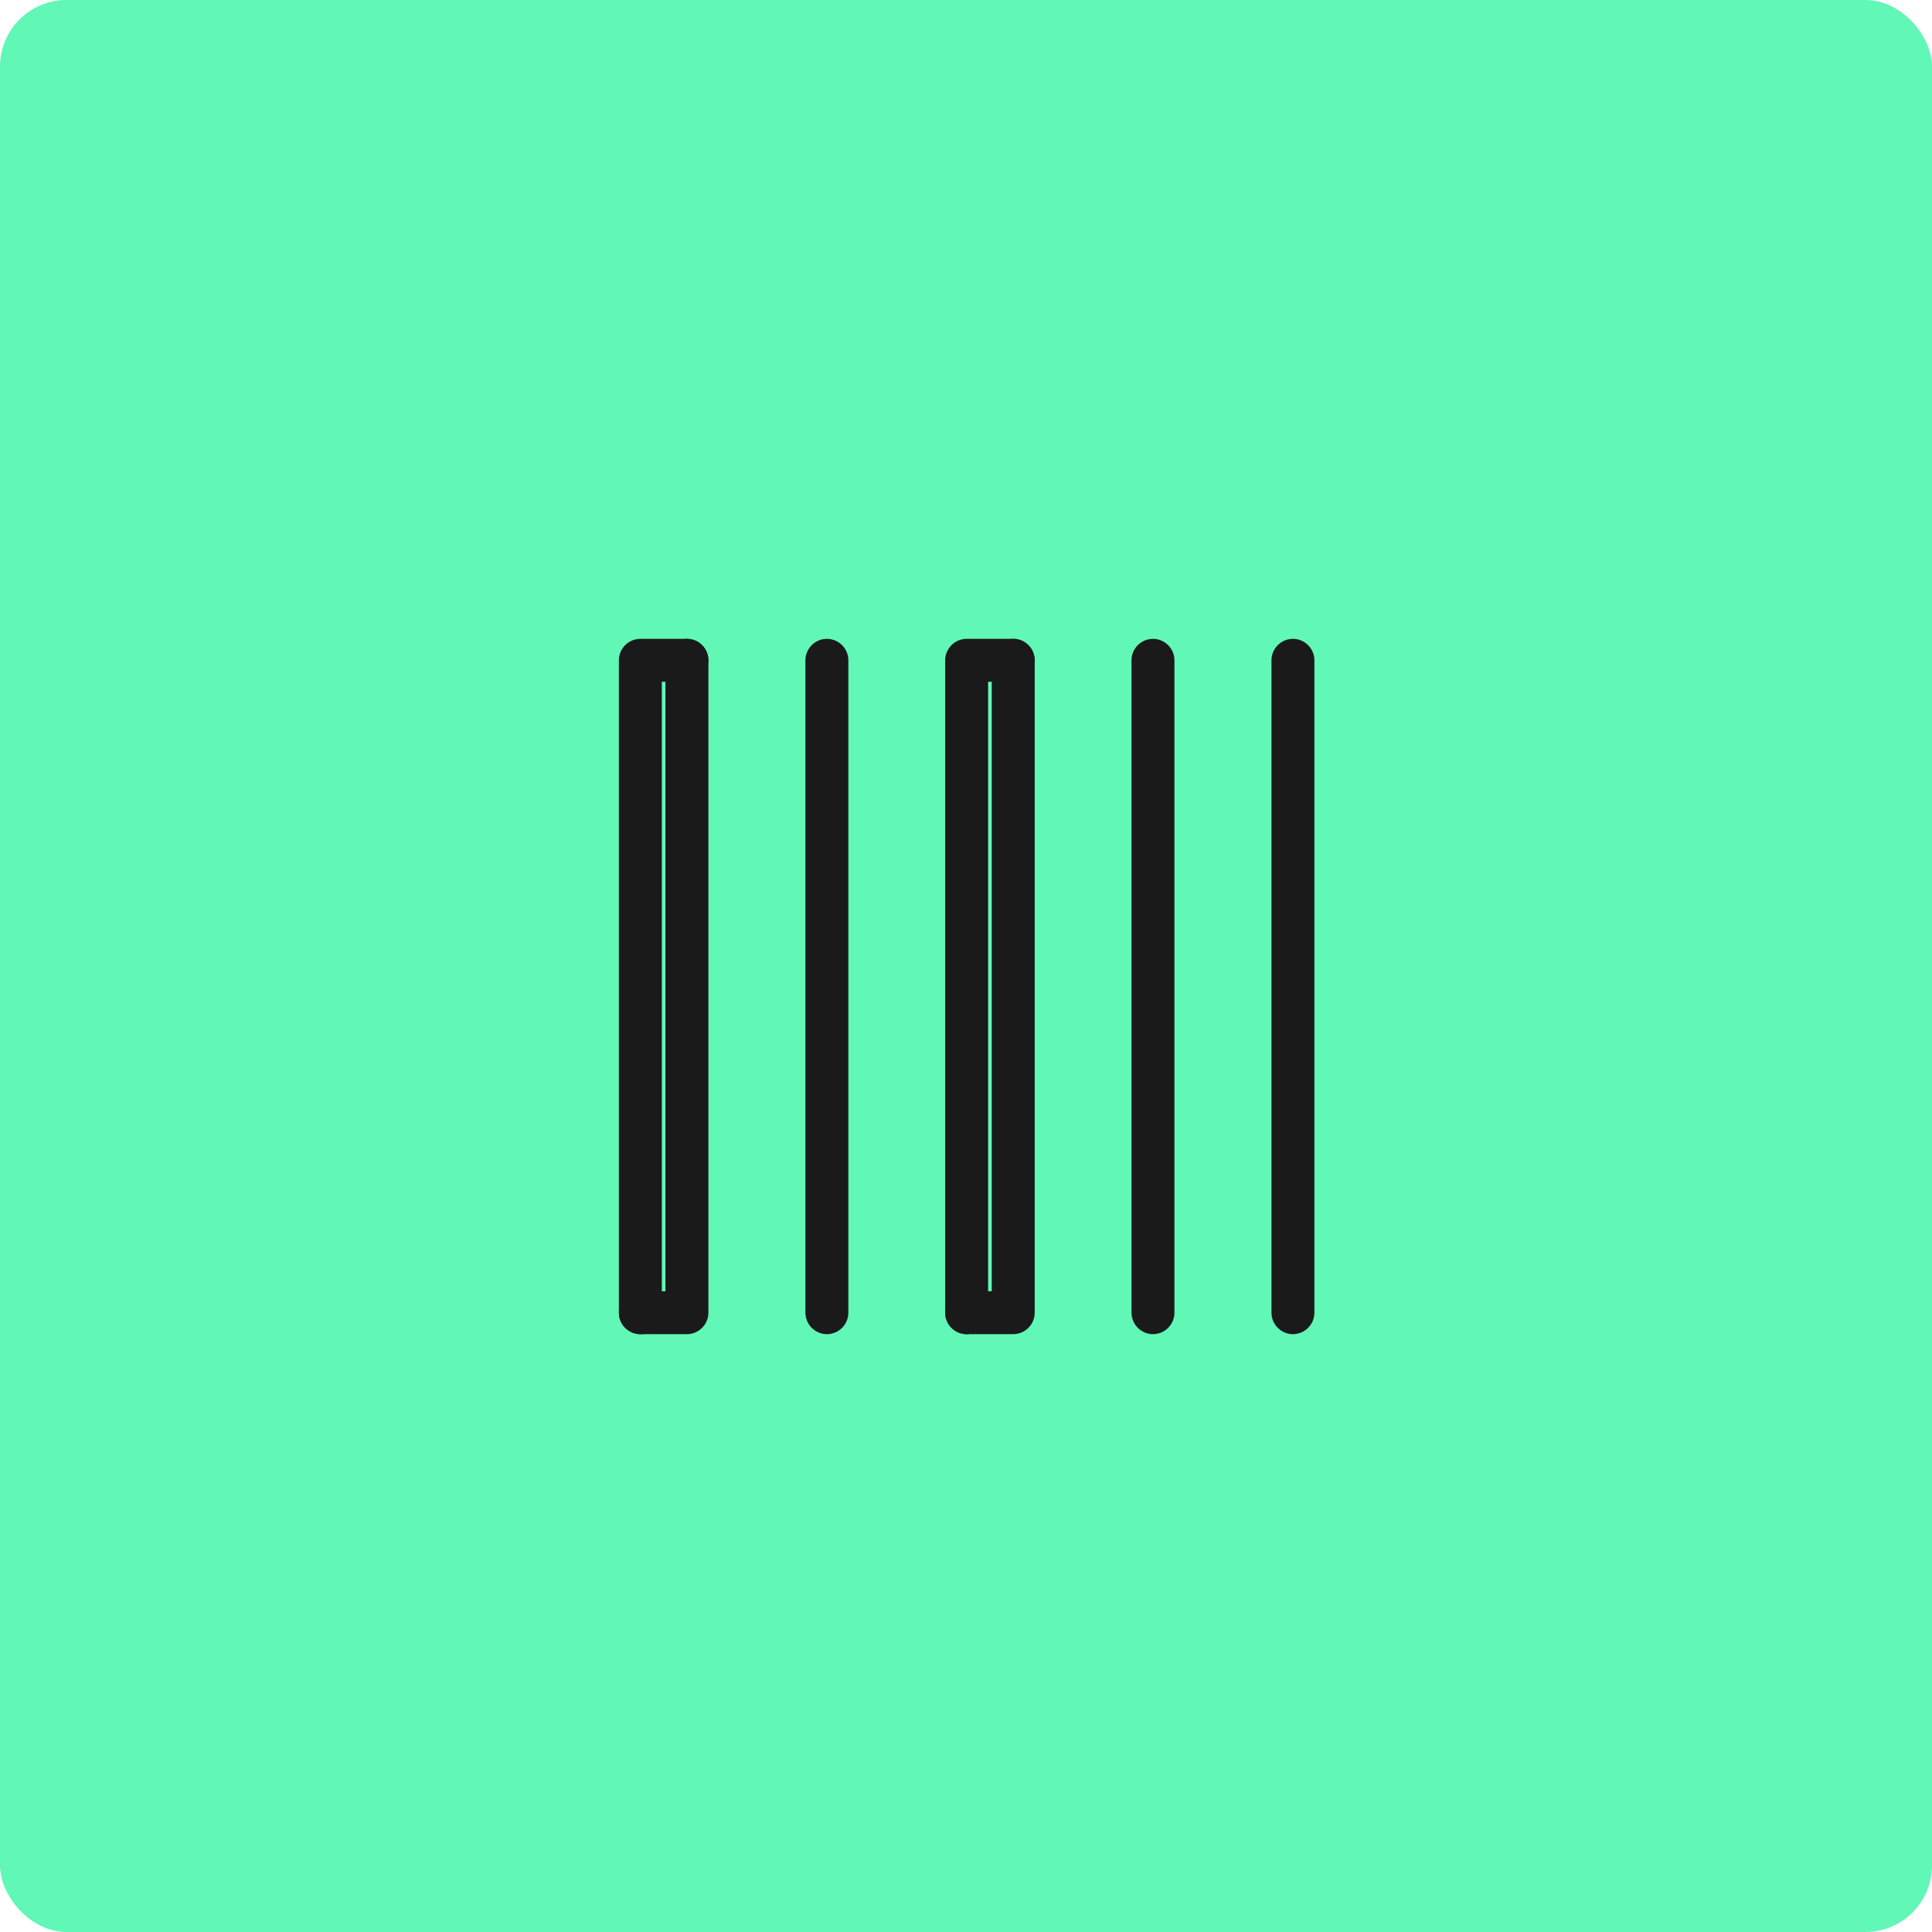 <?xml version="1.0" encoding="UTF-8"?><svg id="Layer_2" xmlns="http://www.w3.org/2000/svg" viewBox="0 0 90 90"><defs><style>.cls-1{fill:#61f7b6;}.cls-1,.cls-2{stroke-width:0px;}.cls-2{fill:#1a1a1a;}</style></defs><g id="Layer_1-2"><rect class="cls-1" width="90" height="90" rx="3.1" ry="3.1"/><path class="cls-2" d="M29.83,62.15c-.55,0-1-.45-1-1v-30.39c0-.55.45-1,1-1h2.17c.55,0,1,.45,1,1s-.45,1-1,1h-1.17v29.39c0,.55-.45,1-1,1Z"/><path class="cls-2" d="M45.03,62.15c-.55,0-1-.45-1-1v-30.39c0-.55.45-1,1-1h2.17c.55,0,1,.45,1,1s-.45,1-1,1h-1.17v29.39c0,.55-.45,1-1,1Z"/><path class="cls-2" d="M38.52,62.15c-.55,0-1-.45-1-1v-30.39c0-.55.45-1,1-1s1,.45,1,1v30.39c0,.55-.45,1-1,1Z"/><path class="cls-2" d="M53.71,62.15c-.55,0-1-.45-1-1v-30.39c0-.55.45-1,1-1s1,.45,1,1v30.39c0,.55-.45,1-1,1Z"/><path class="cls-2" d="M60.23,62.15c-.55,0-1-.45-1-1v-30.39c0-.55.45-1,1-1s1,.45,1,1v30.39c0,.55-.45,1-1,1Z"/><path class="cls-2" d="M32,62.15h-2.17c-.55,0-1-.45-1-1s.45-1,1-1h1.17v-29.39c0-.55.45-1,1-1s1,.45,1,1v30.39c0,.55-.45,1-1,1Z"/><path class="cls-2" d="M47.2,62.15h-2.17c-.55,0-1-.45-1-1s.45-1,1-1h1.17v-29.39c0-.55.45-1,1-1s1,.45,1,1v30.39c0,.55-.45,1-1,1Z"/></g></svg>
